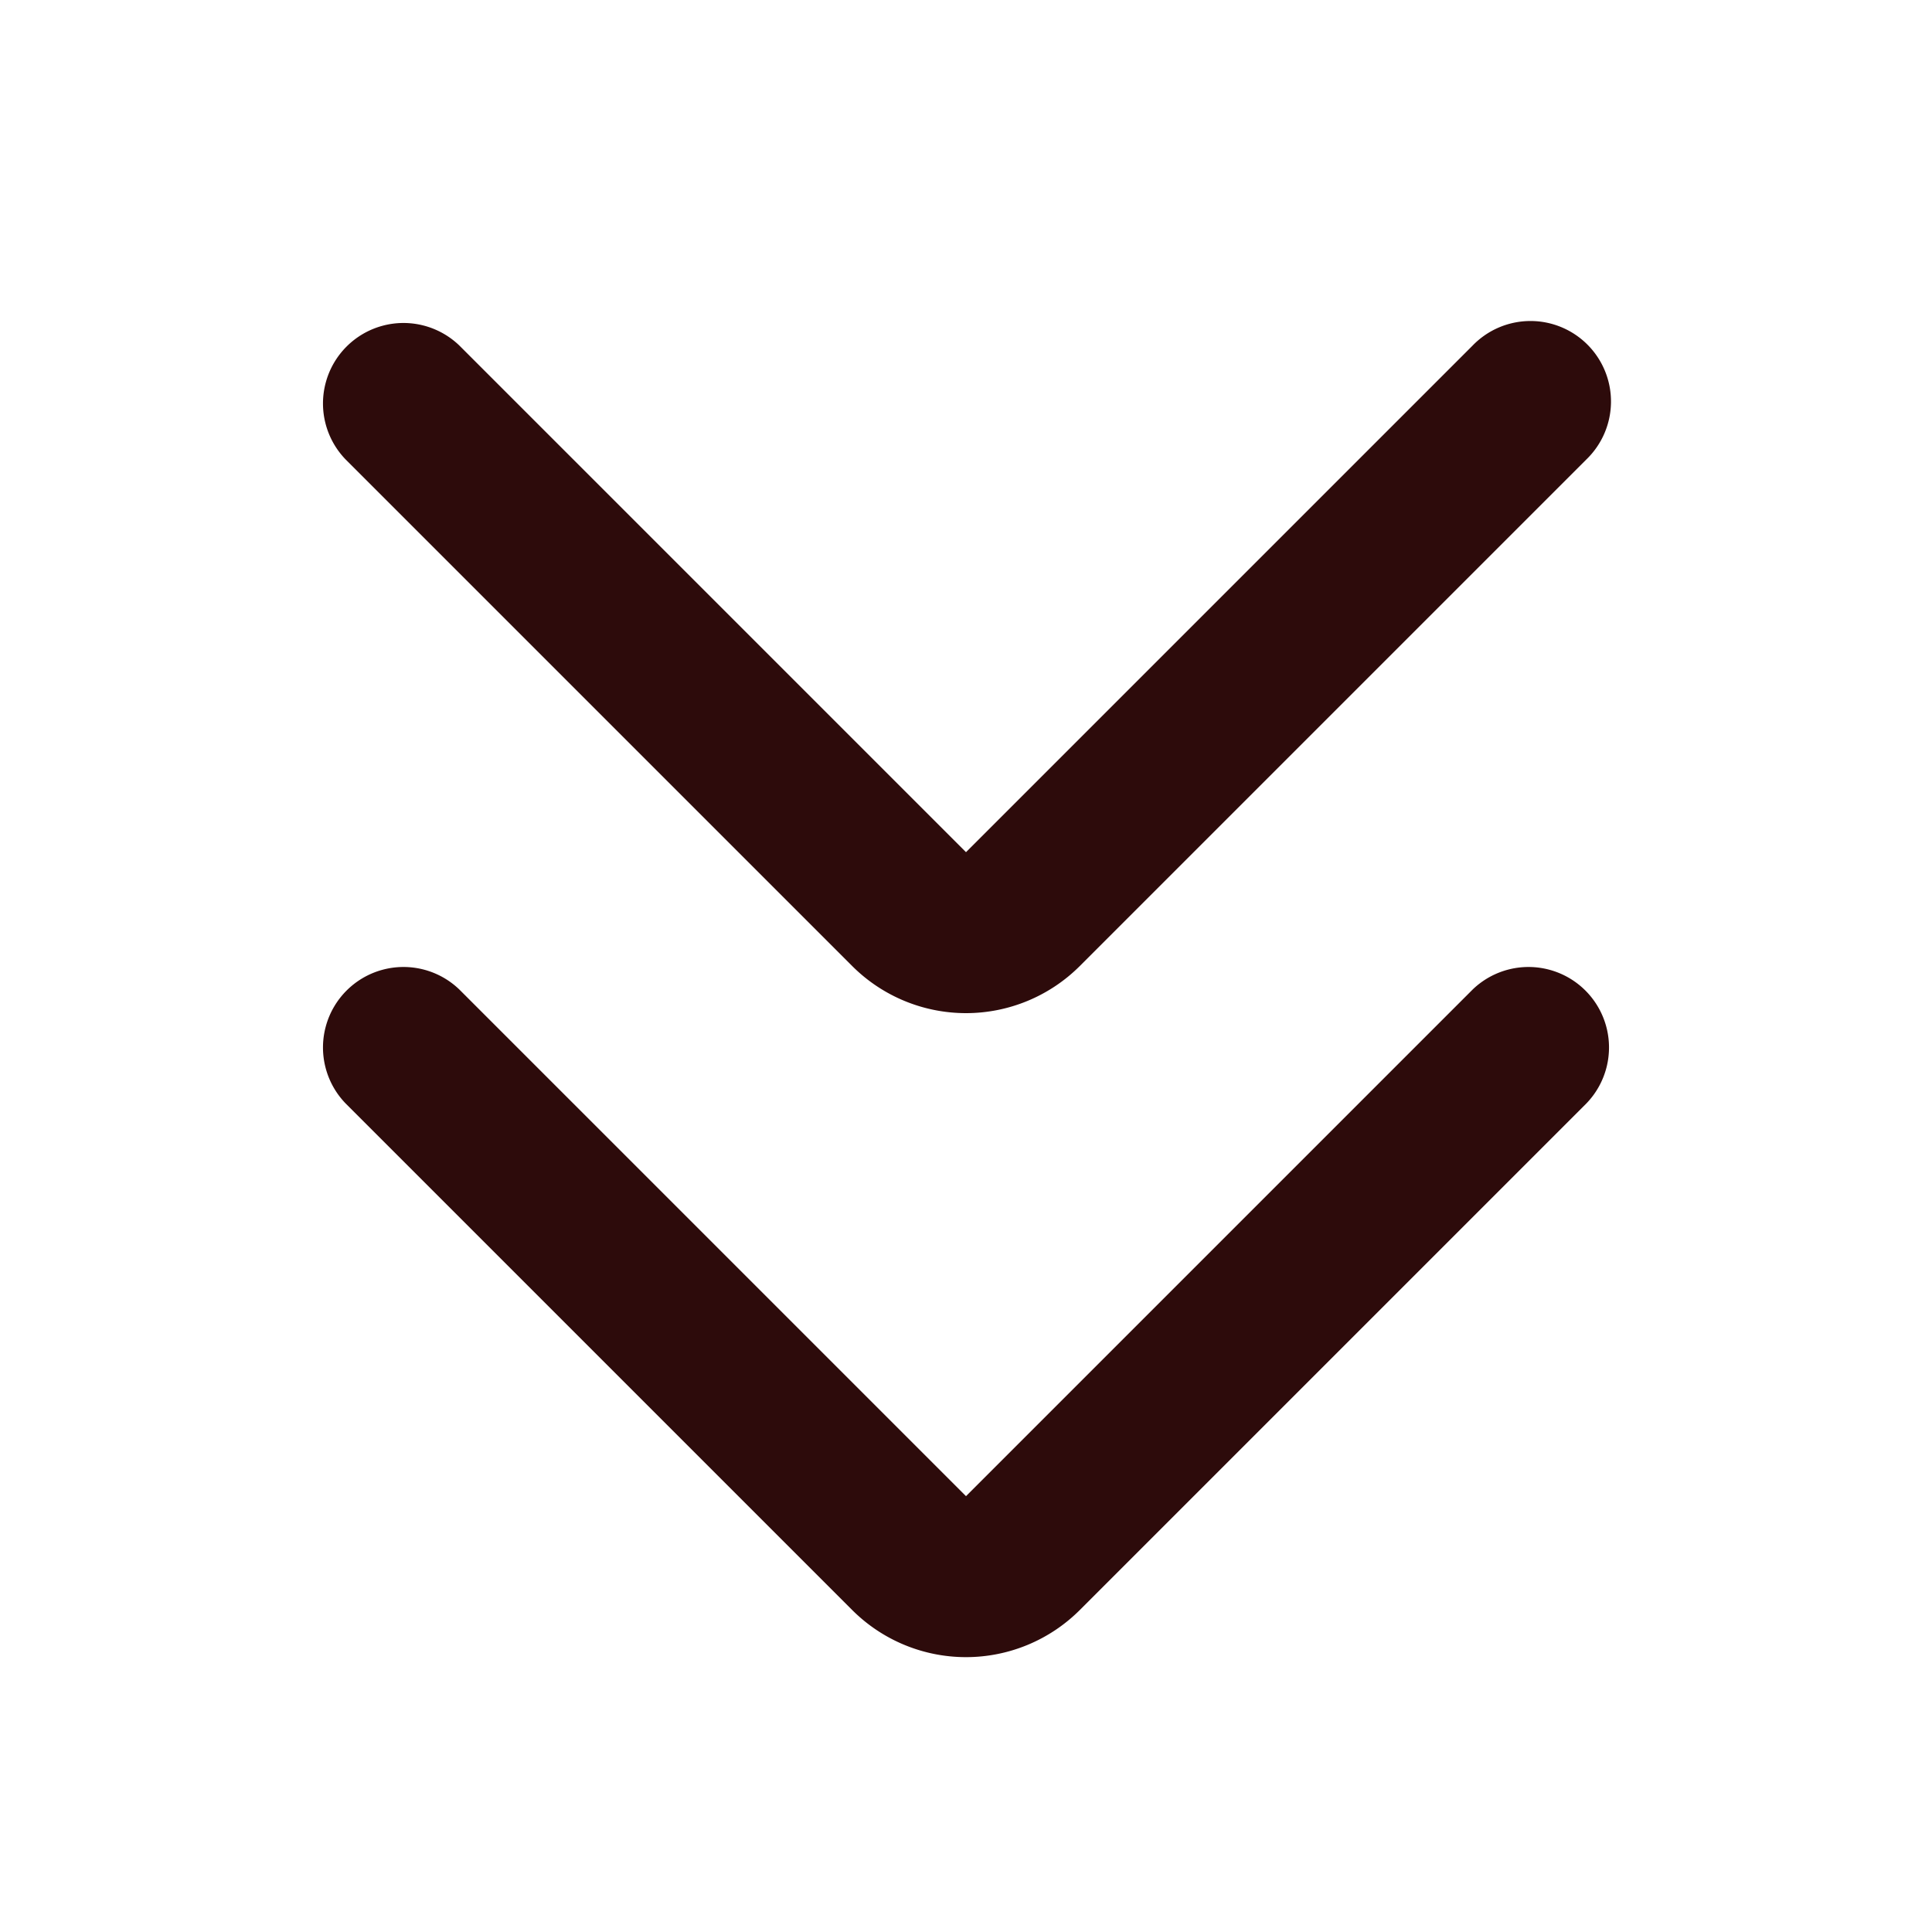 <svg width="48" height="48" fill="#2d0b0b" viewBox="0 0 24 24" xmlns="http://www.w3.org/2000/svg">
<path fill-rule="evenodd" d="M13.414 12a2 2 0 0 1-2.828 0L4.293 5.707a1 1 0 0 1 1.414-1.414L12 10.586l6.293-6.293a1 1 0 1 1 1.414 1.414L13.414 12Z" clip-rule="evenodd"></path>
<path fill-rule="evenodd" d="M13.414 20a2 2 0 0 1-2.828 0l-6.293-6.293a1 1 0 0 1 1.414-1.414L12 18.586l6.293-6.293a1 1 0 0 1 1.414 1.414L13.414 20Z" clip-rule="evenodd"></path>
</svg>